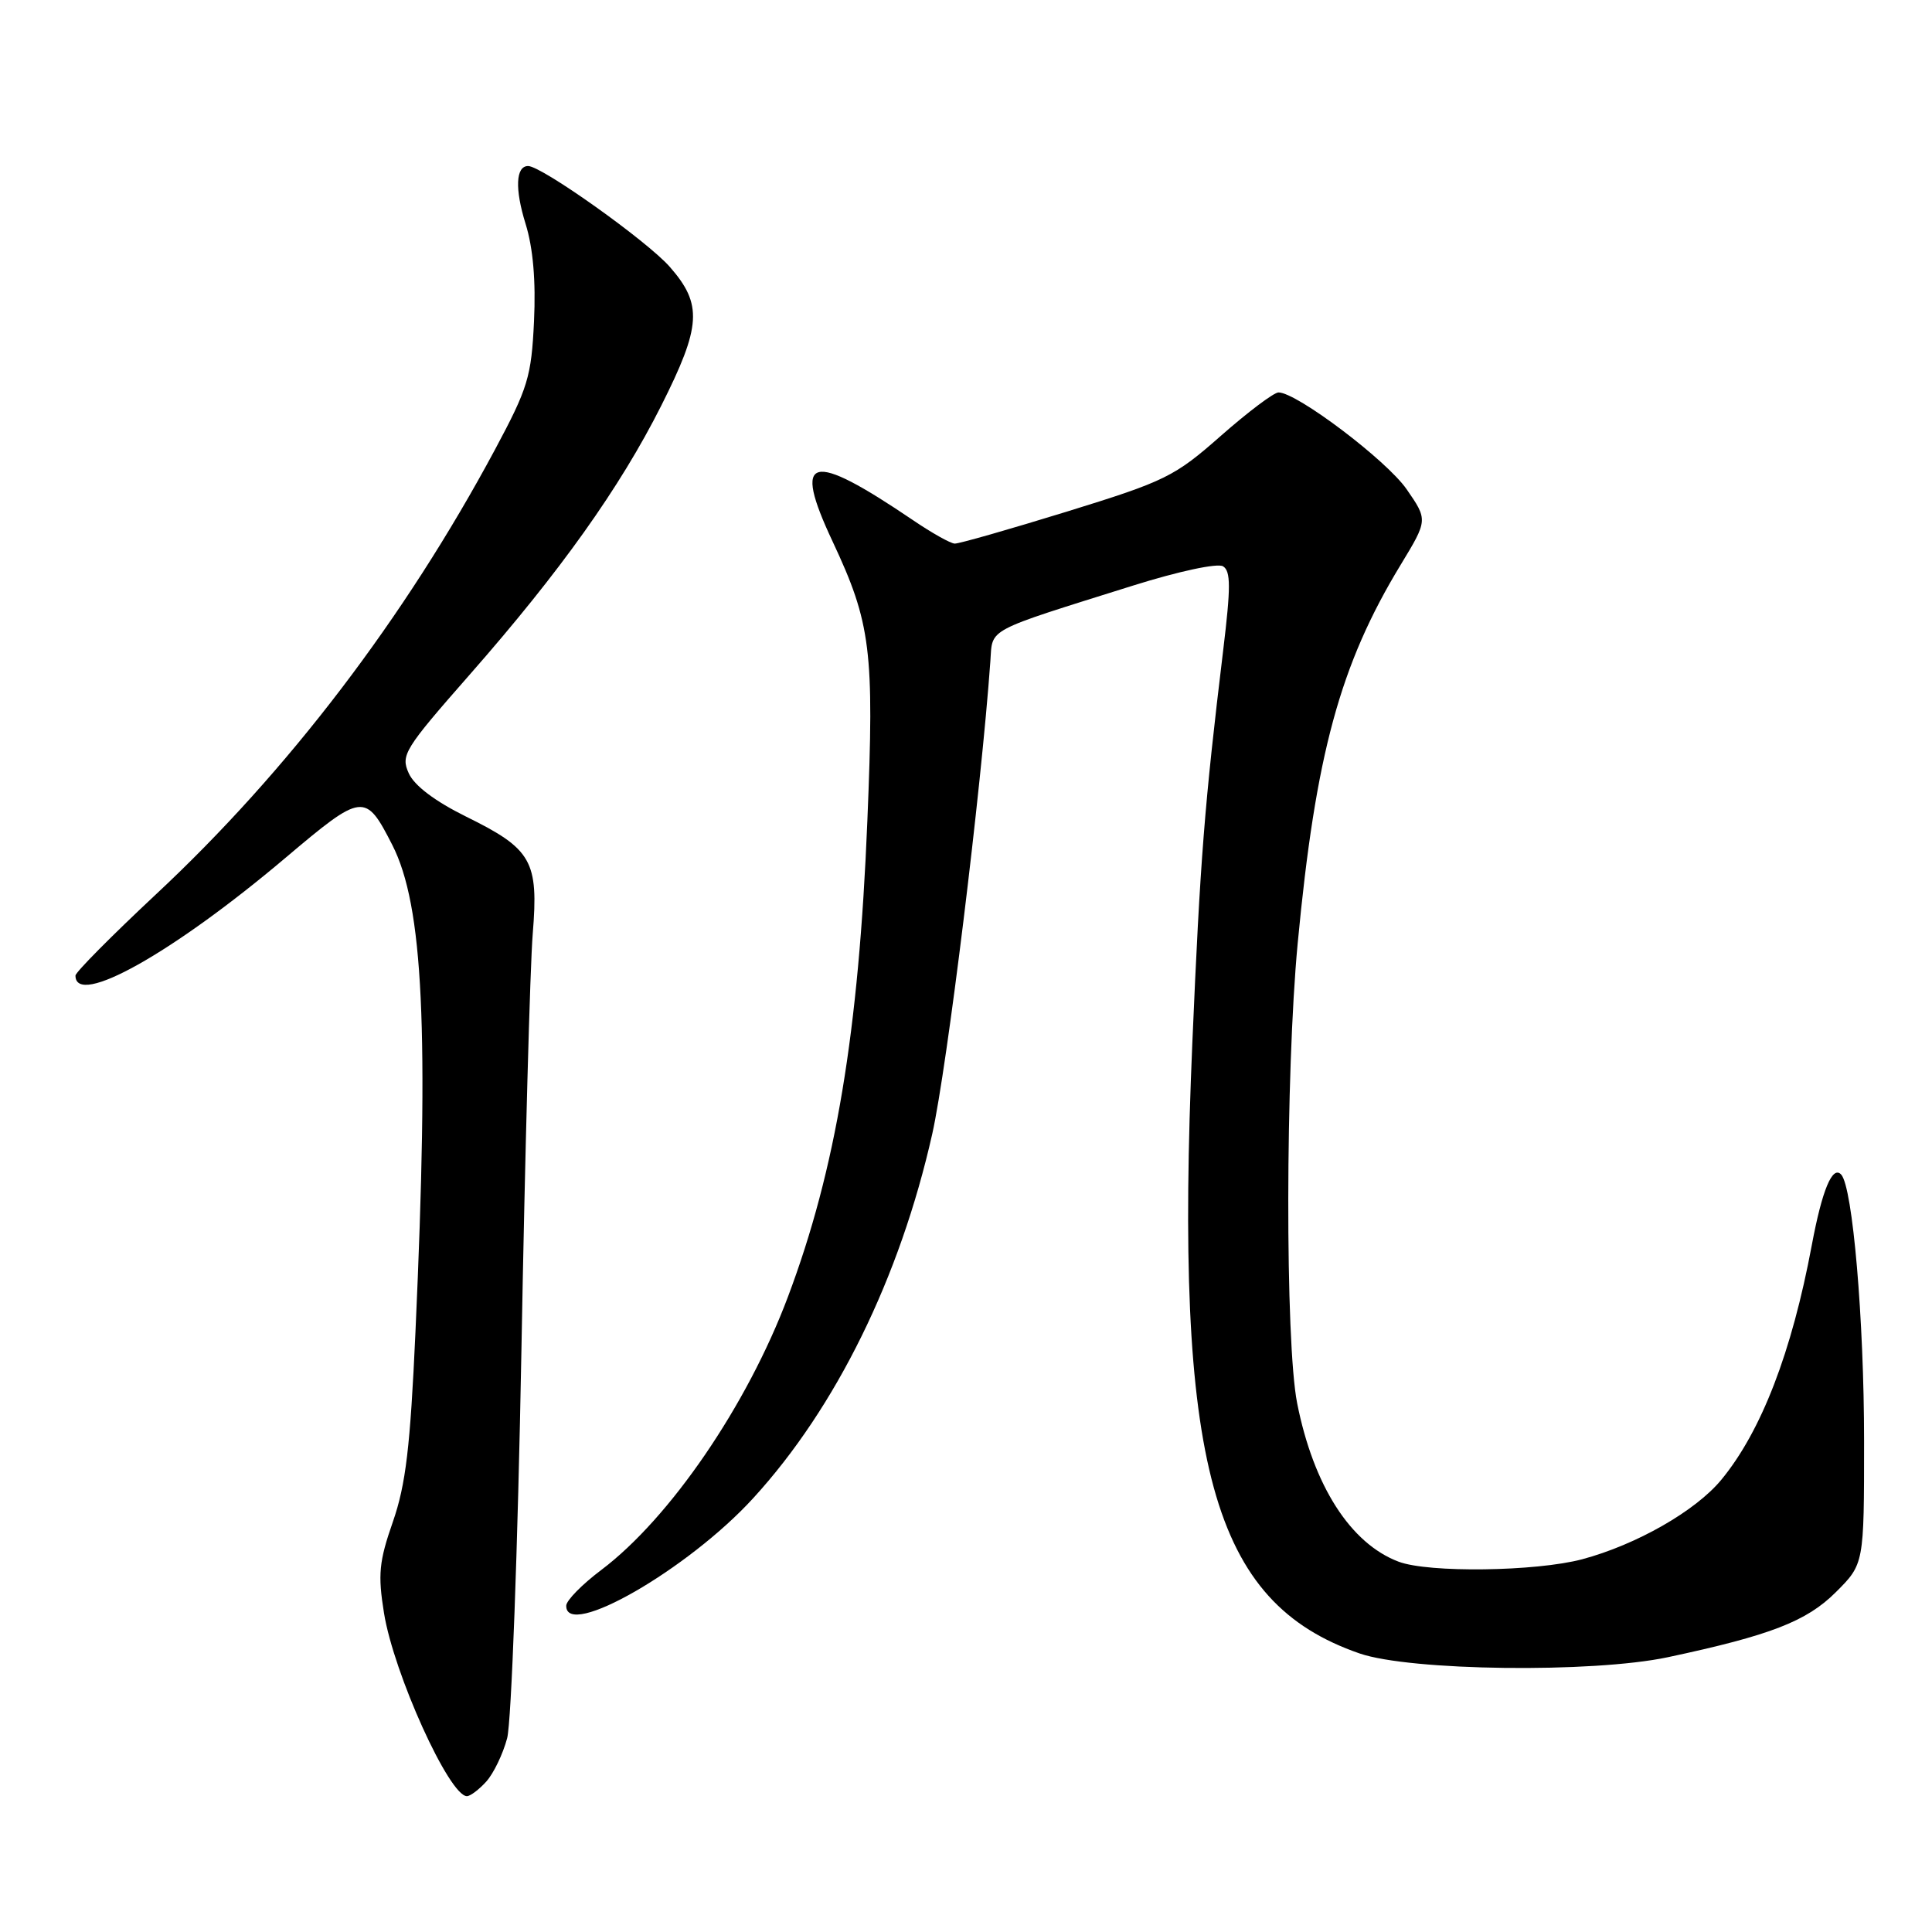 <?xml version="1.0" encoding="UTF-8" standalone="no"?>
<!DOCTYPE svg PUBLIC "-//W3C//DTD SVG 1.1//EN" "http://www.w3.org/Graphics/SVG/1.1/DTD/svg11.dtd" >
<svg xmlns="http://www.w3.org/2000/svg" xmlns:xlink="http://www.w3.org/1999/xlink" version="1.1" viewBox="0 0 256 256">
 <g >
 <path fill="currentColor"
d=" M 64.43 236.07 C 65.39 235.01 66.64 232.43 67.20 230.32 C 67.76 228.22 68.61 205.12 69.09 179.00 C 69.56 152.88 70.24 128.01 70.59 123.74 C 71.38 114.07 70.48 112.50 61.77 108.21 C 57.66 106.18 54.92 104.12 54.17 102.48 C 53.07 100.06 53.54 99.30 62.25 89.38 C 74.23 75.74 82.14 64.63 87.61 53.77 C 92.93 43.20 93.11 40.33 88.75 35.36 C 85.78 31.96 71.78 22.00 69.98 22.00 C 68.34 22.00 68.20 25.02 69.64 29.65 C 70.64 32.87 71.01 37.21 70.76 42.57 C 70.41 49.94 69.96 51.41 65.59 59.57 C 53.63 81.87 38.15 102.19 20.66 118.51 C 14.80 123.99 10.00 128.83 10.00 129.27 C 10.00 133.52 22.88 126.30 37.80 113.69 C 48.07 105.01 48.41 104.97 51.98 111.96 C 56.09 120.02 56.87 136.39 55.05 176.50 C 54.36 191.74 53.77 196.72 52.06 201.64 C 50.22 206.91 50.06 208.63 50.88 213.73 C 52.17 221.74 59.53 238.00 61.87 238.00 C 62.32 238.00 63.47 237.13 64.43 236.07 Z  M 221.00 219.59 C 234.57 216.70 239.38 214.84 243.25 210.98 C 247.00 207.24 247.00 207.24 247.00 190.94 C 247.00 174.86 245.49 157.31 243.97 155.64 C 242.81 154.38 241.44 157.67 240.07 165.00 C 237.42 179.18 233.38 189.66 228.08 196.08 C 224.68 200.21 216.82 204.69 209.65 206.61 C 203.51 208.24 189.27 208.43 185.32 206.93 C 178.94 204.52 174.05 196.87 171.88 185.94 C 170.28 177.84 170.32 142.26 171.95 125.00 C 174.32 99.98 177.55 88.08 185.59 74.85 C 189.20 68.90 189.20 68.90 186.38 64.82 C 183.71 60.98 171.83 52.00 169.41 52.00 C 168.80 52.00 165.36 54.59 161.77 57.75 C 155.63 63.16 154.44 63.75 141.37 67.79 C 133.74 70.14 127.05 72.06 126.50 72.03 C 125.95 72.01 123.47 70.62 121.00 68.94 C 107.30 59.66 104.94 60.28 110.32 71.74 C 115.41 82.59 115.86 86.19 114.93 108.75 C 113.79 136.79 110.75 154.99 104.40 171.85 C 99.01 186.20 88.78 201.16 79.67 208.03 C 77.13 209.94 75.05 212.06 75.03 212.75 C 74.92 217.30 91.19 207.95 99.81 198.51 C 110.79 186.51 119.25 169.27 123.53 150.24 C 125.49 141.48 130.03 104.55 131.23 87.59 C 131.54 83.18 130.41 83.78 150.14 77.59 C 156.19 75.69 161.34 74.59 162.06 75.04 C 163.09 75.67 163.09 77.81 162.08 86.15 C 159.60 106.65 159.03 113.89 157.99 138.20 C 155.59 194.17 160.57 212.32 180.15 219.09 C 186.88 221.41 211.00 221.71 221.00 219.59 Z "/>
</g>
</svg>